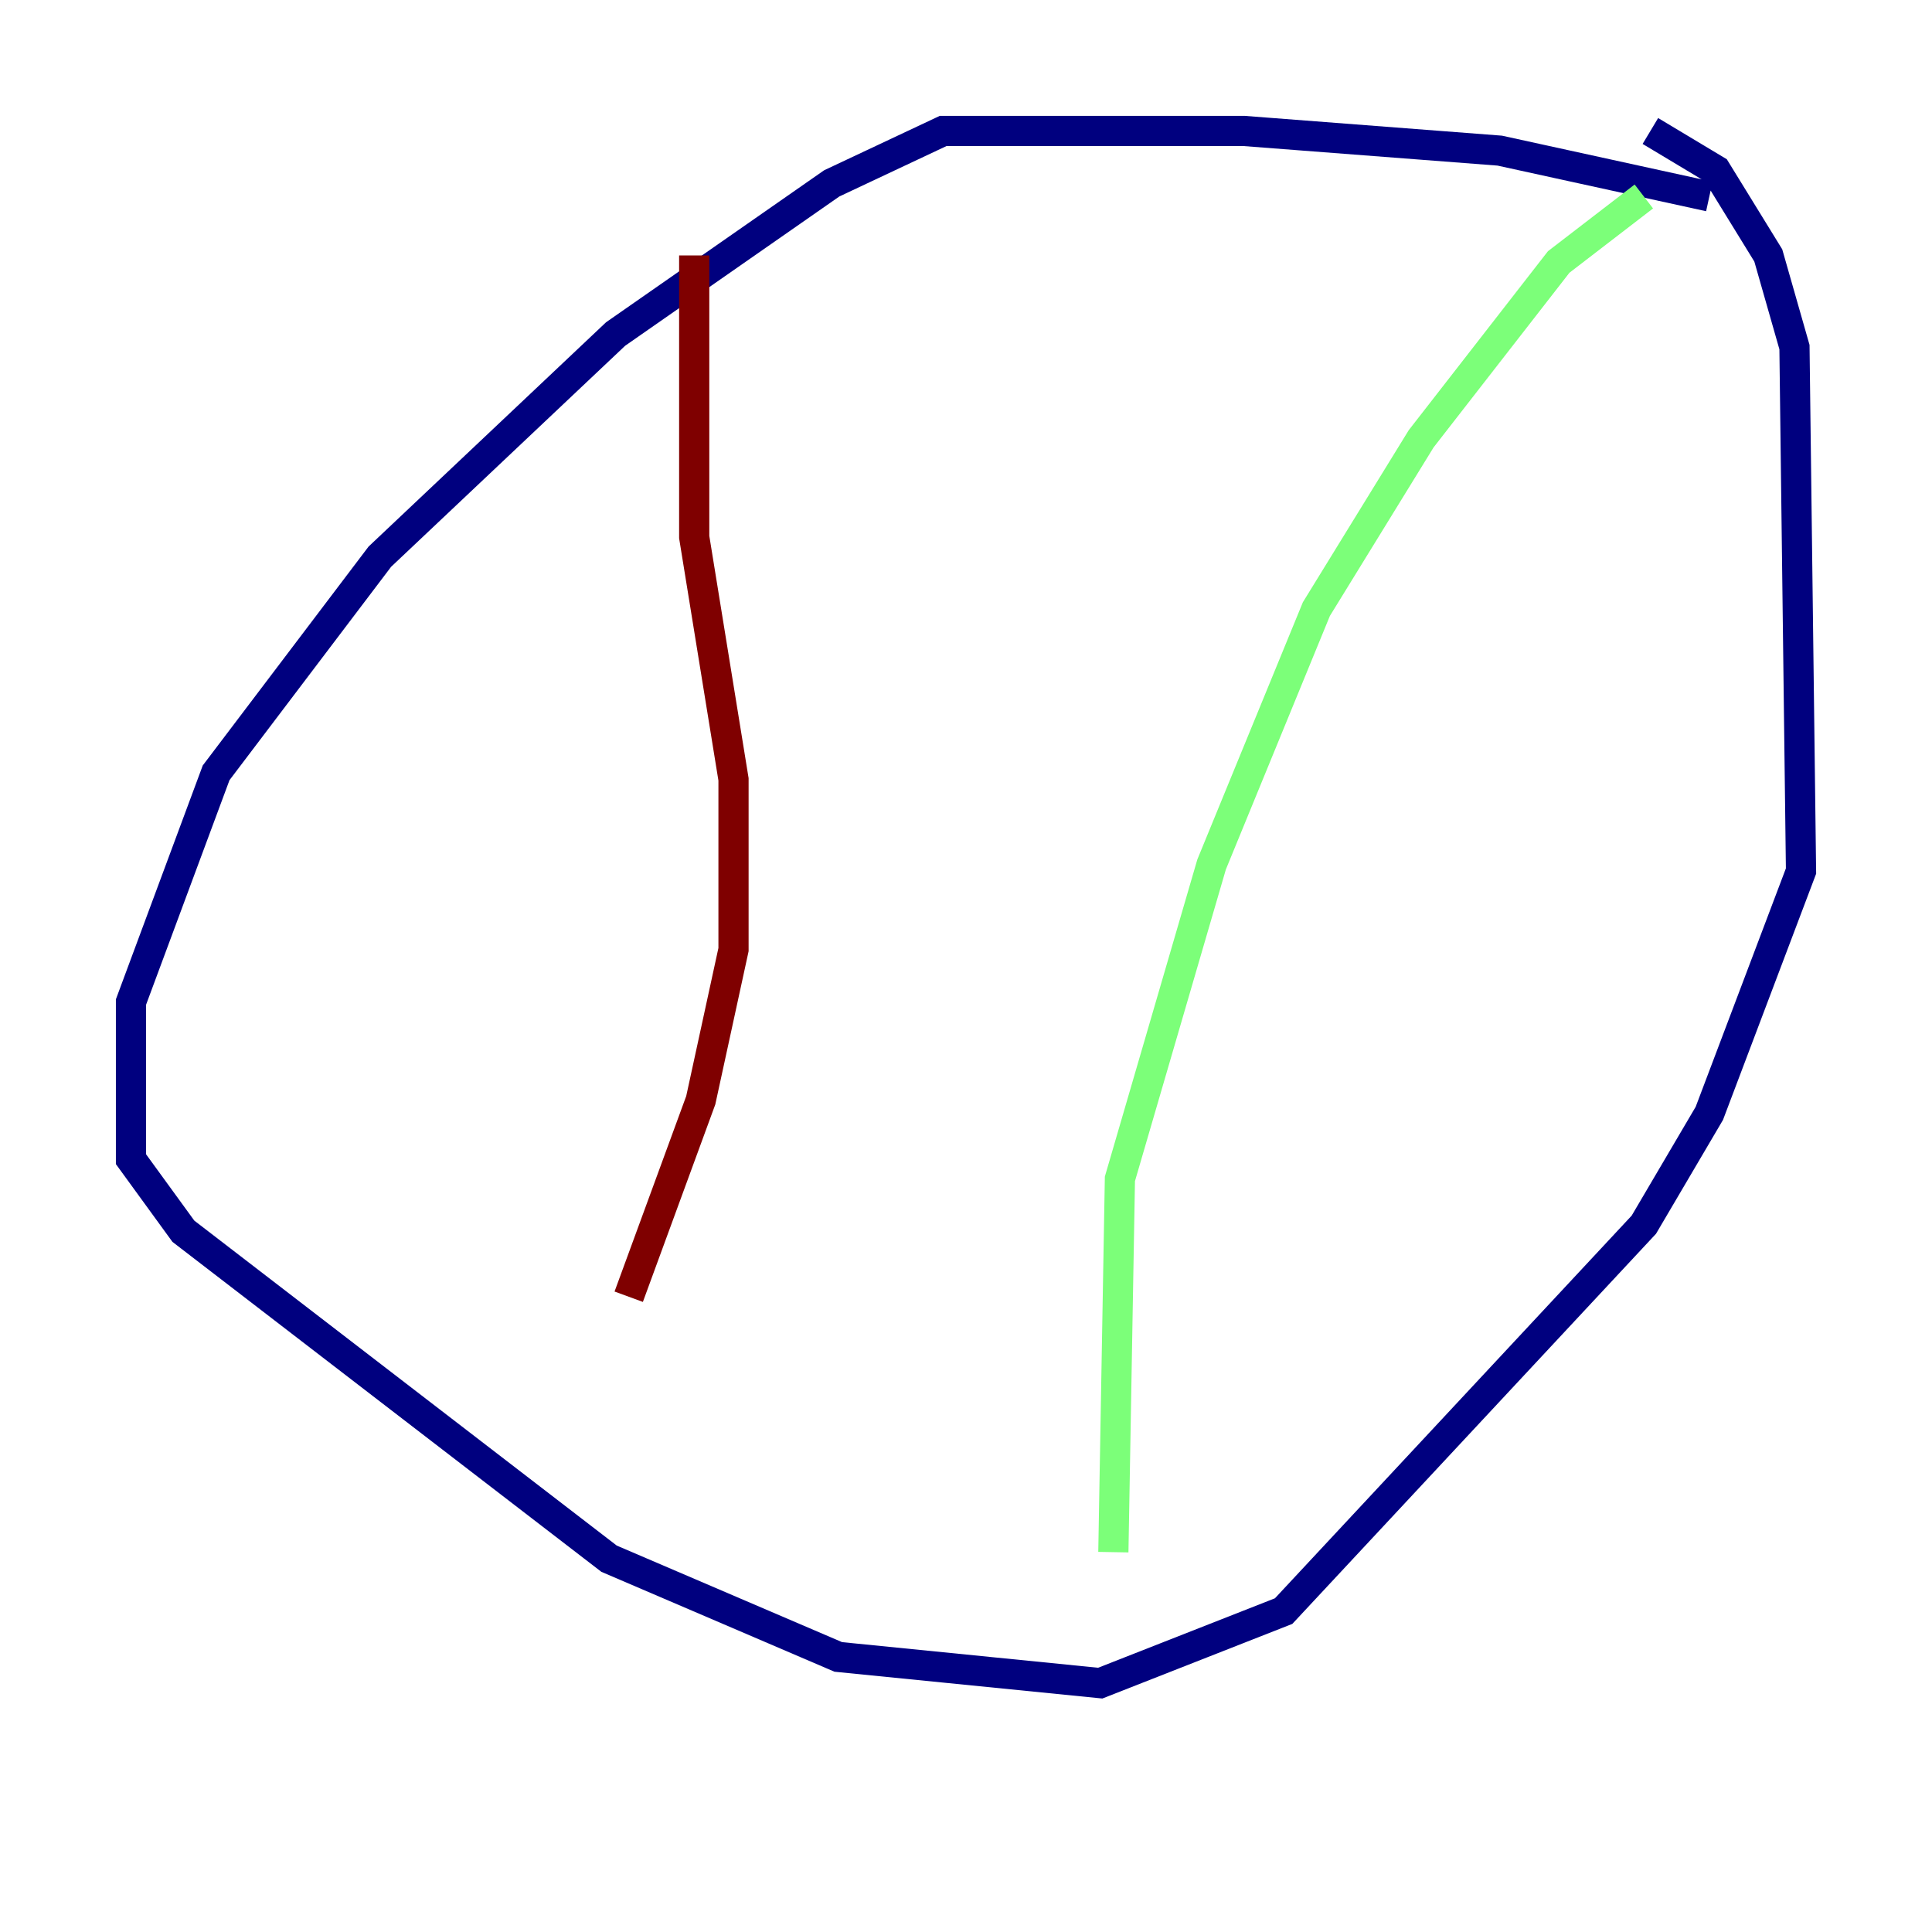 <?xml version="1.0" encoding="utf-8" ?>
<svg baseProfile="tiny" height="128" version="1.2" viewBox="0,0,128,128" width="128" xmlns="http://www.w3.org/2000/svg" xmlns:ev="http://www.w3.org/2001/xml-events" xmlns:xlink="http://www.w3.org/1999/xlink"><defs /><polyline fill="none" points="113.248,13.017 99.363,9.98 82.441,8.678 62.481,8.678 55.105,12.149 40.786,22.129 25.166,36.881 14.319,51.2 8.678,66.386 8.678,76.8 12.149,81.573 40.352,103.268 55.539,109.776 72.895,111.512 85.044,106.739 108.909,81.139 113.248,73.763 119.322,57.709 118.888,22.997 117.153,16.922 113.681,11.281 109.342,8.678" stroke="#00007f" stroke-width="2" /><polyline fill="none" points="108.909,13.017 103.268,17.356 94.156,29.071 87.214,40.352 80.271,57.275 74.197,78.102 73.763,102.834" stroke="#7cff79" stroke-width="2" /><polyline fill="none" points="45.993,16.922 45.993,35.58 48.597,51.634 48.597,62.915 46.427,72.895 41.654,85.912" stroke="#7f0000" stroke-width="2" /></svg>